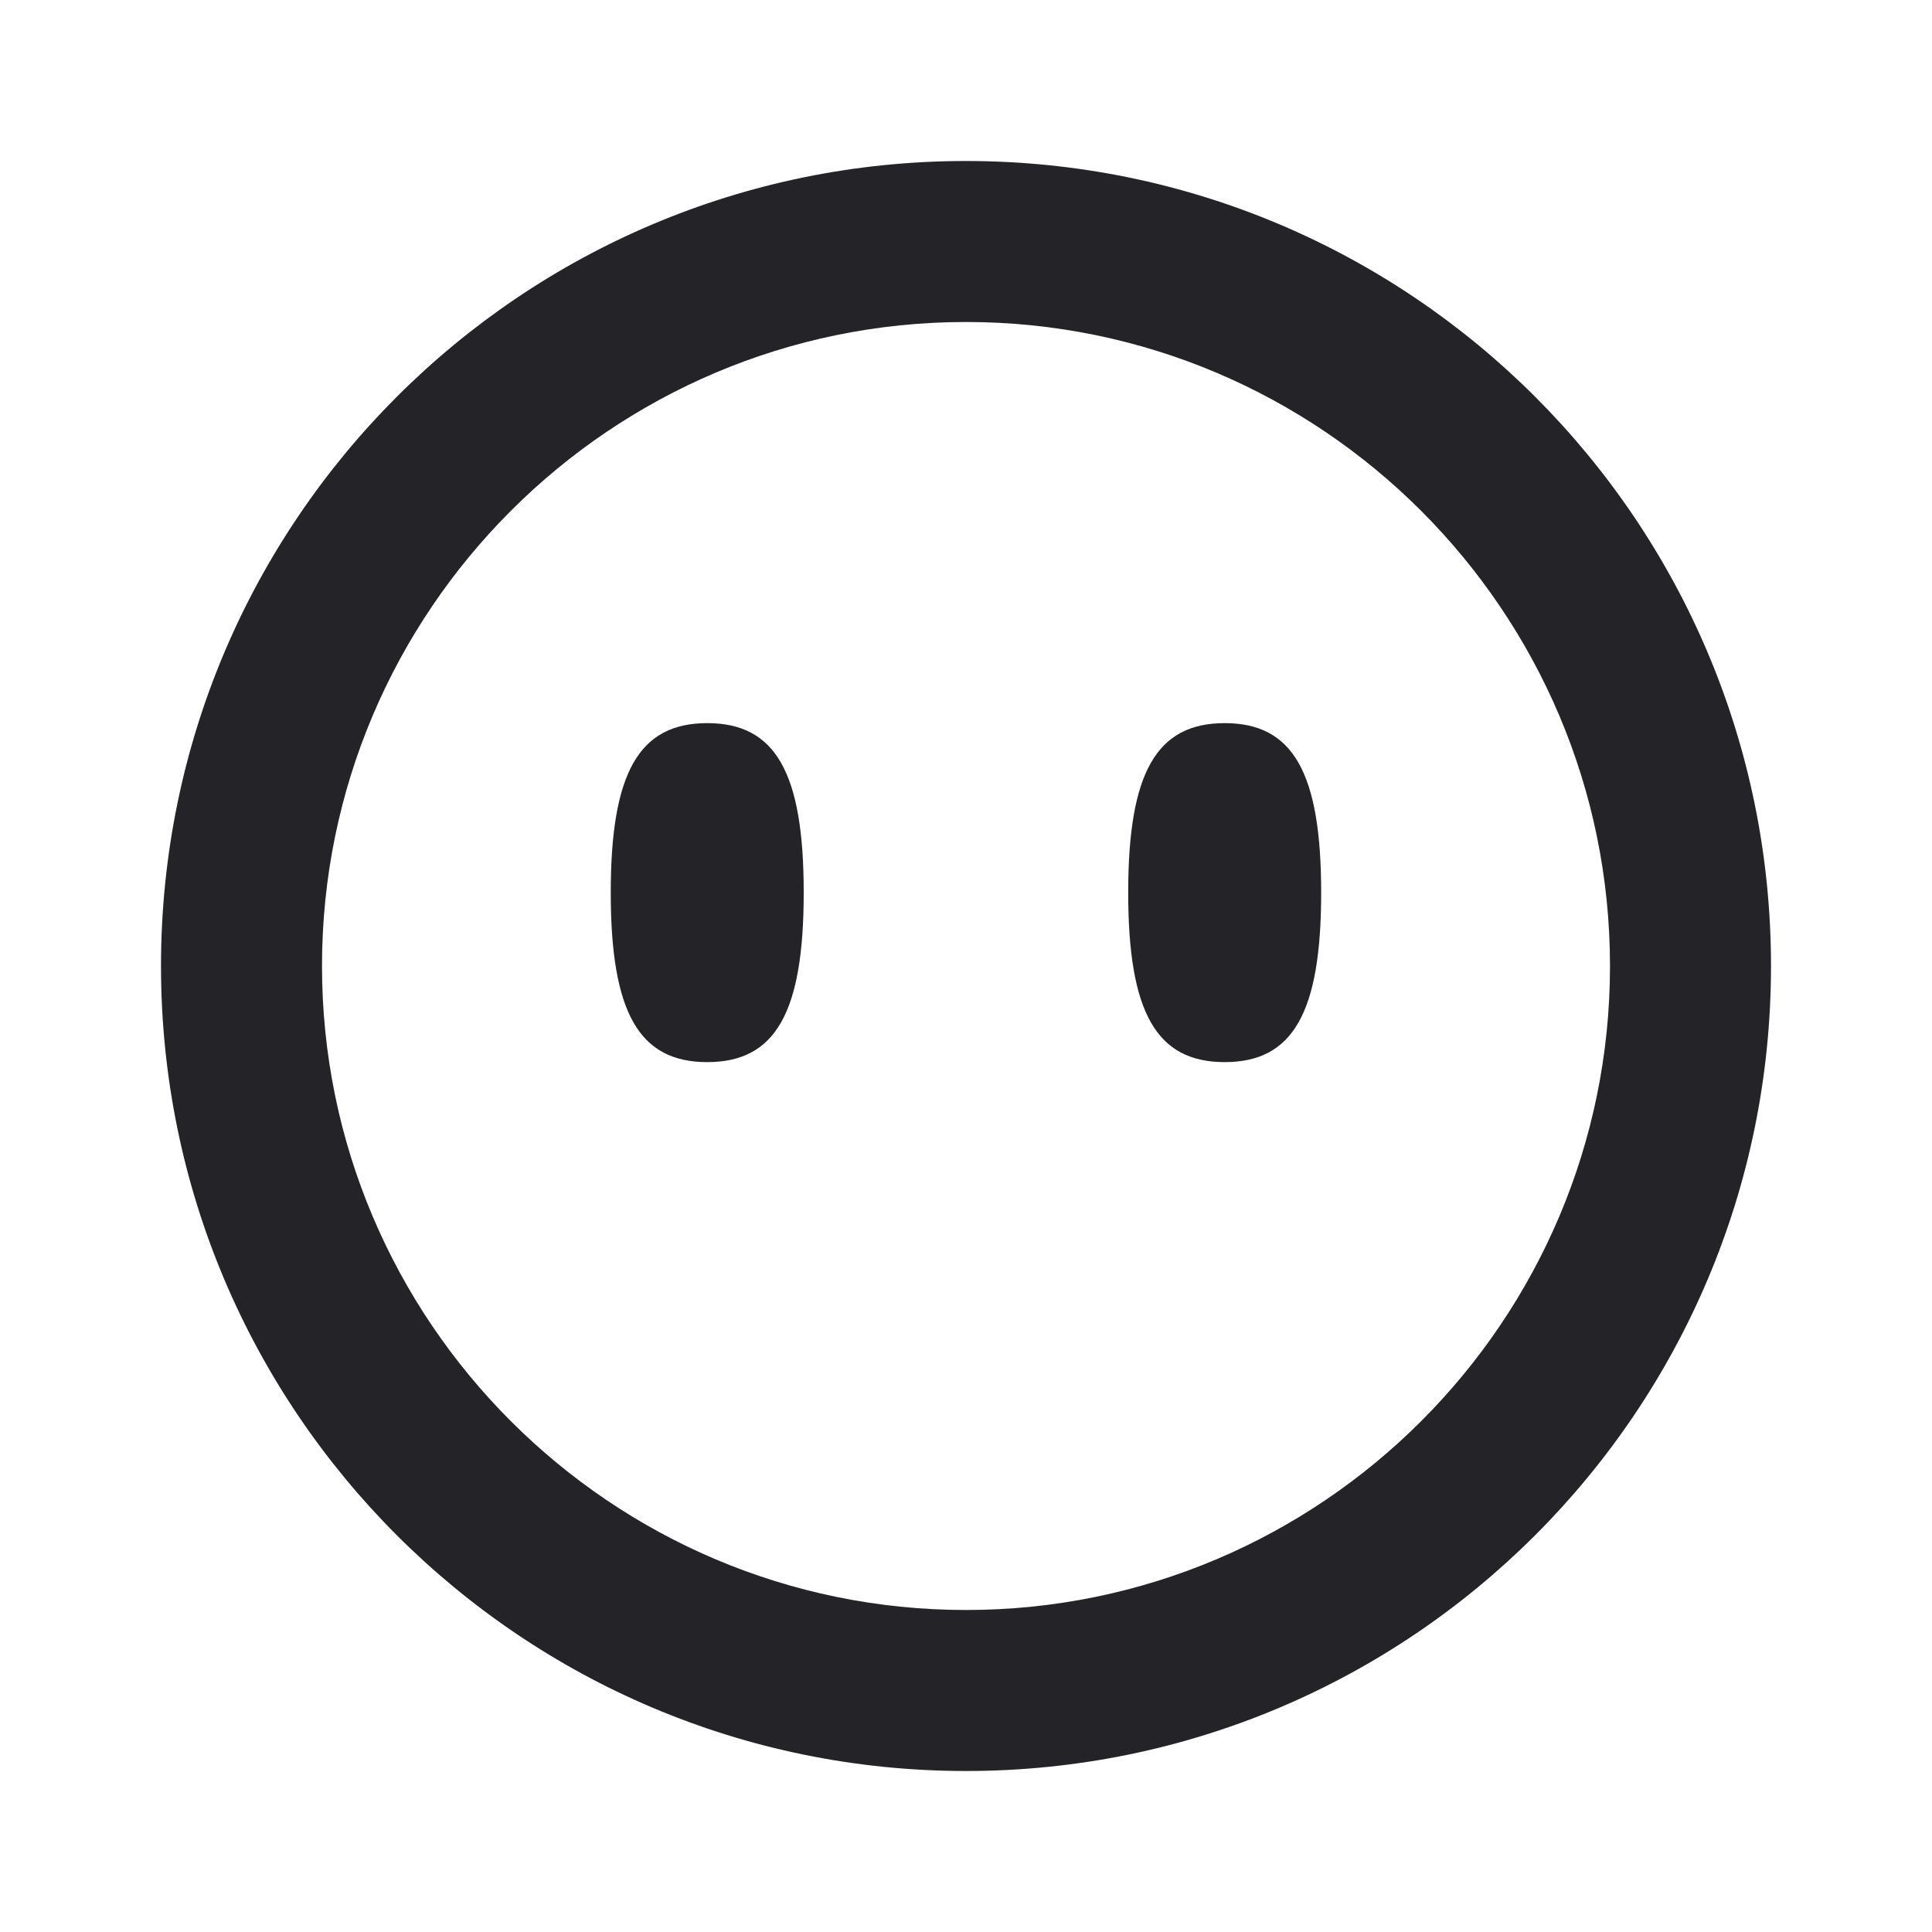 <svg width="24" height="24" viewBox="0 0 24 24" fill="none" xmlns="http://www.w3.org/2000/svg">
<g id="face-nomouth">
<path id="Combined Shape" fill-rule="evenodd" clip-rule="evenodd" d="M12 20C7.589 20 4 16.411 4 12C4 7.589 7.589 4 12 4C16.411 4 20 7.589 20 12C20 16.411 16.411 20 12 20ZM12 2C6.477 2 2 6.478 2 12C2 17.522 6.477 22 12 22C17.522 22 22 17.522 22 12C22 6.478 17.522 2 12 2ZM8.786 8.983C7.941 8.983 7.587 9.593 7.587 11.088C7.587 12.584 7.941 13.194 8.786 13.194C9.631 13.194 9.984 12.584 9.984 11.088C9.984 9.593 9.631 8.983 8.786 8.983ZM14.015 11.088C14.015 9.593 14.369 8.983 15.214 8.983C16.059 8.983 16.412 9.593 16.412 11.088C16.412 12.584 16.059 13.194 15.214 13.194C14.369 13.194 14.015 12.584 14.015 11.088Z" fill="#242428"/>
</g>
</svg>
